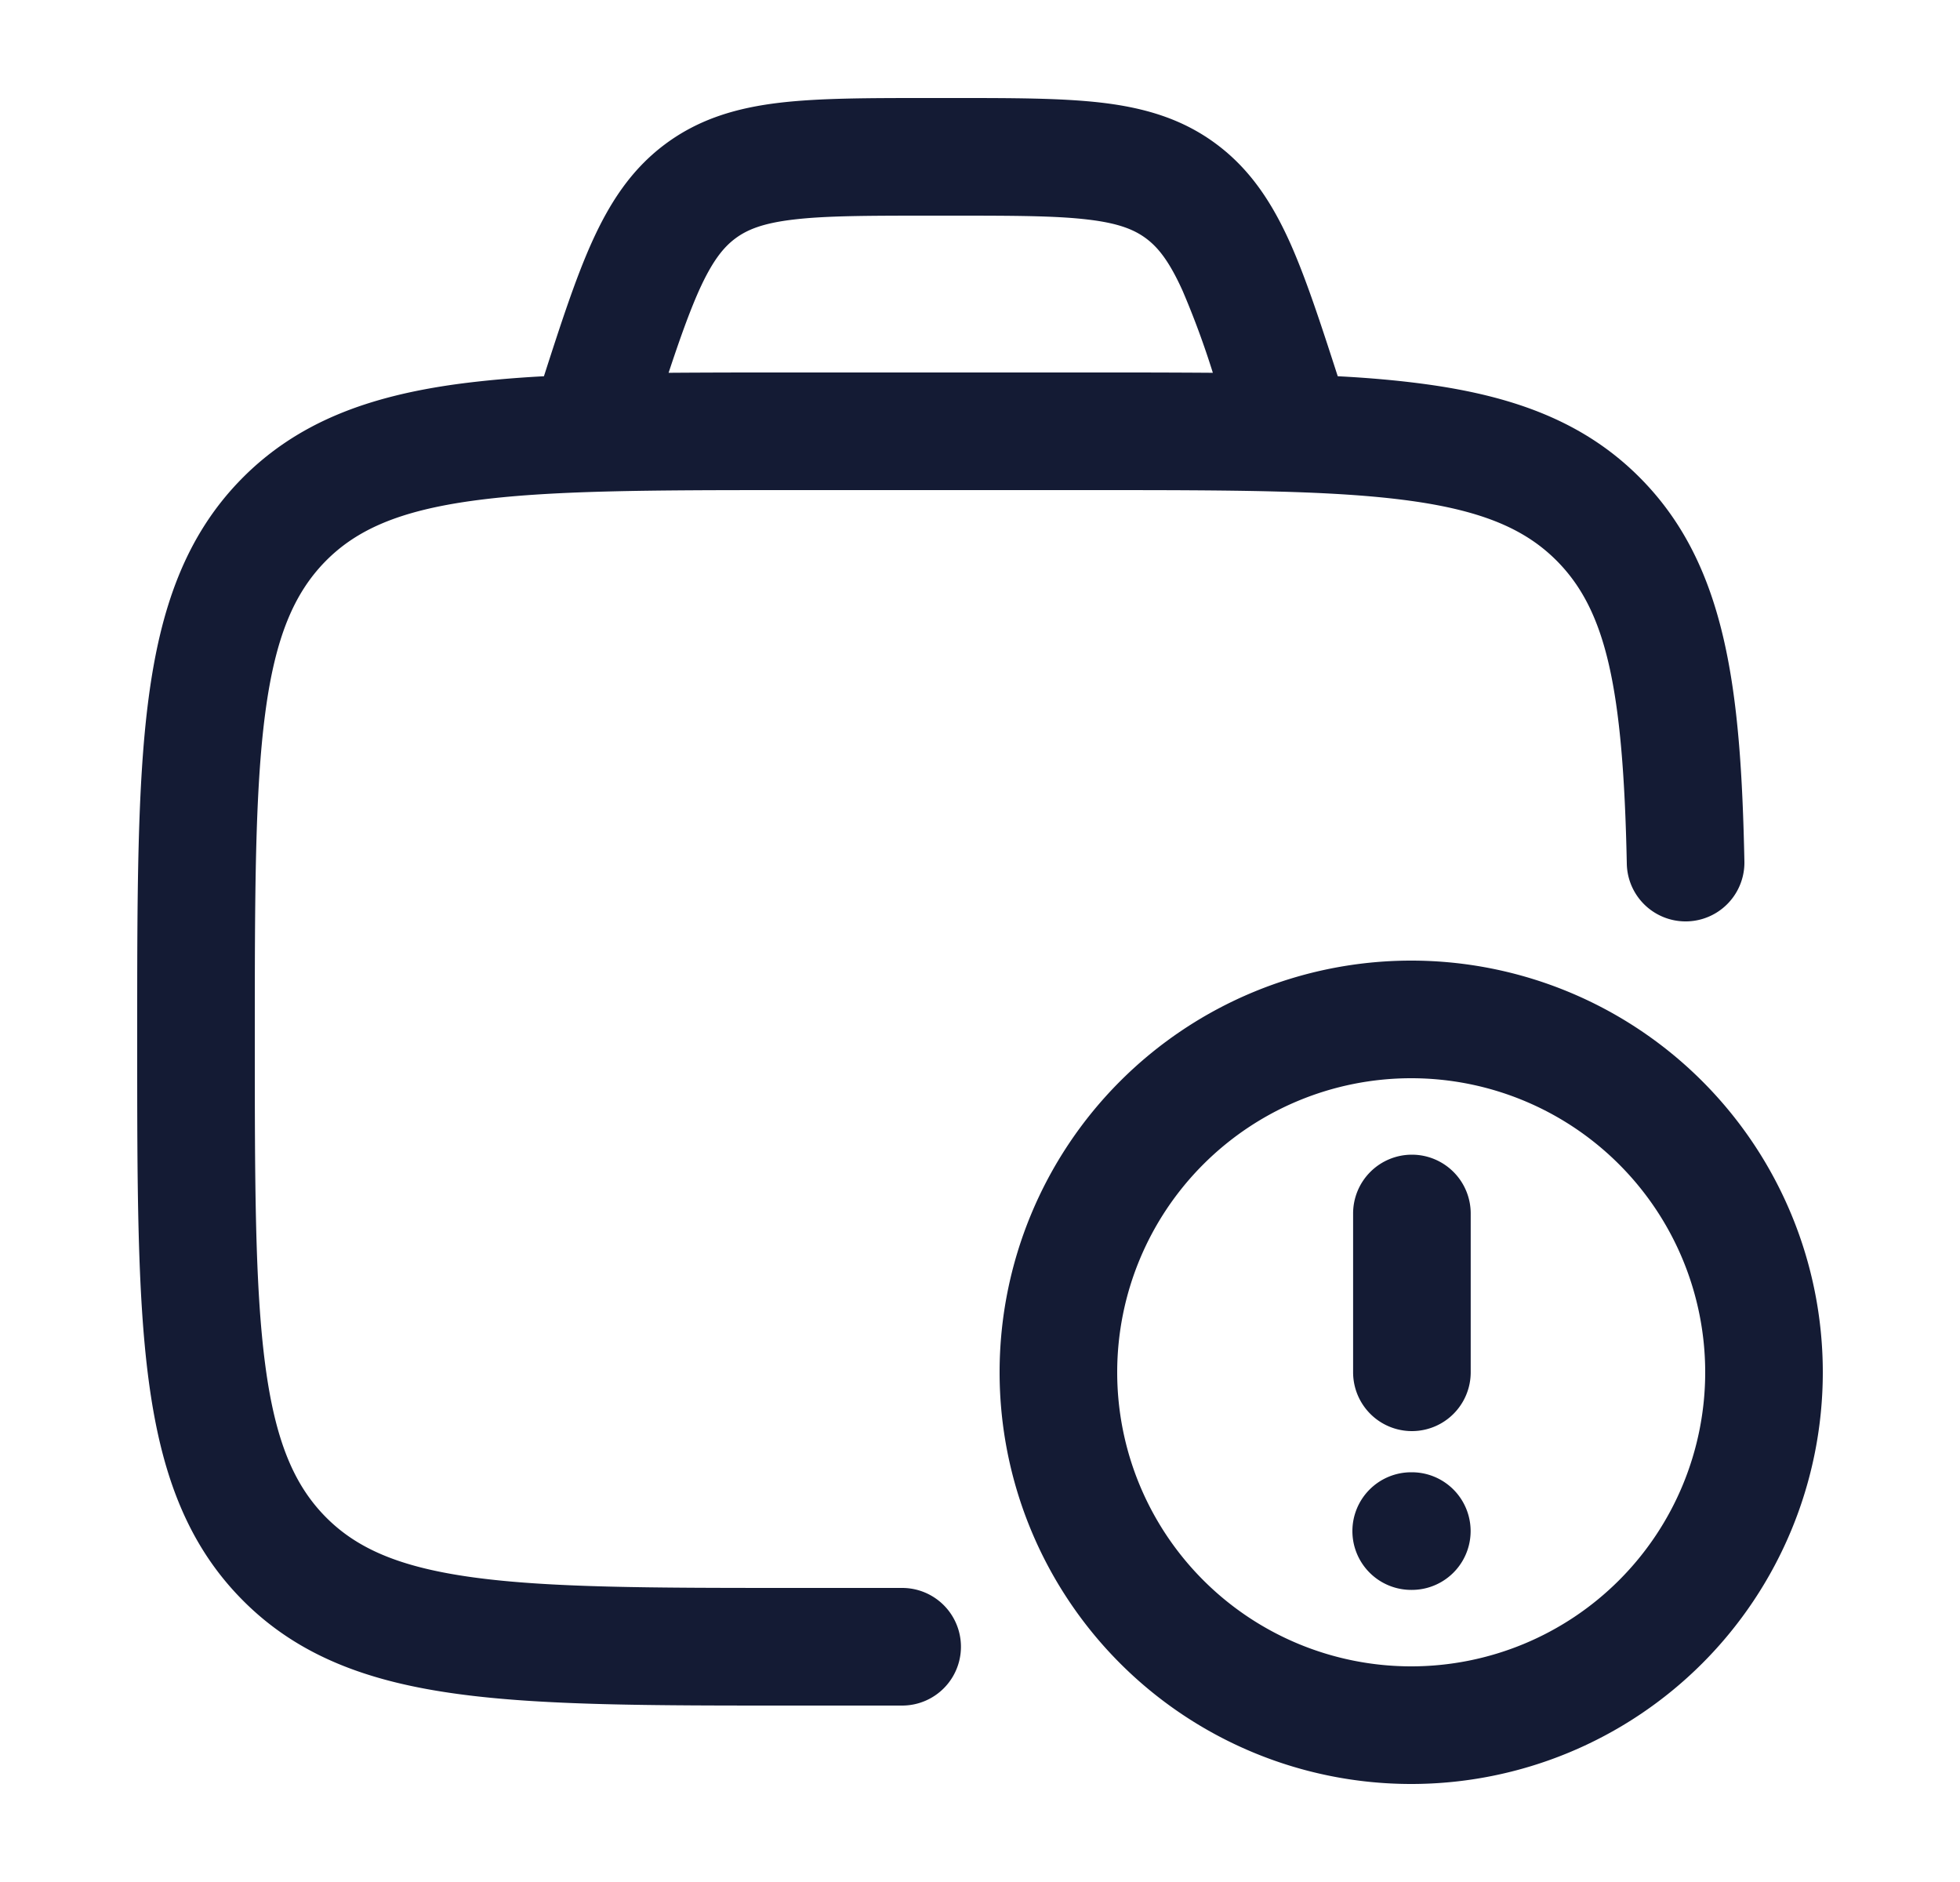 <svg xmlns="http://www.w3.org/2000/svg" width="25" height="24" fill="none"><path fill="#141B34" fill-rule="evenodd" d="M12.176 1.25h-.351c-.746 0-1.37 0-1.88.06-.54.064-1.025.203-1.463.53-.435.325-.71.754-.936 1.256-.203.452-.389 1.021-.608 1.702q-.6.032-1.107.1c-1.121.154-2.034.48-2.753 1.212-.716.73-1.032 1.654-1.182 2.79-.146 1.104-.146 2.515-.146 4.295v.11c0 1.78 0 3.19.146 4.295.15 1.136.466 2.06 1.183 2.79.718.733 1.63 1.058 2.752 1.211 1.086.149 2.473.149 4.217.149h1.459a.75.75 0 0 0 0-1.5h-1.402c-1.814 0-3.098-.002-4.07-.135-.95-.13-1.491-.373-1.886-.775-.397-.405-.638-.962-.766-1.936-.131-.995-.133-2.306-.133-4.154s.002-3.16.133-4.154c.128-.974.37-1.531.766-1.936.395-.402.936-.645 1.886-.775.972-.133 2.256-.135 4.07-.135h3.803c1.814 0 3.098.002 4.071.135.95.13 1.49.373 1.886.775.622.634.839 1.613.885 3.855a.75.75 0 1 0 1.5-.03c-.045-2.176-.223-3.763-1.315-4.875-.719-.733-1.631-1.058-2.752-1.211q-.514-.07-1.12-.101c-.22-.681-.406-1.25-.608-1.702-.226-.502-.502-.931-.937-1.256-.437-.327-.923-.466-1.463-.53-.51-.06-1.134-.06-1.88-.06m3.295 3.504a11 11 0 0 0-.385-1.044c-.17-.377-.312-.554-.466-.669-.152-.113-.352-.195-.742-.241-.41-.049-.946-.05-1.746-.05h-.263c-.801 0-1.336.001-1.747.05-.39.046-.59.128-.742.241-.154.115-.296.292-.466.67-.12.27-.24.605-.385 1.043q.71-.005 1.52-.004h3.916q.803-.001 1.506.004M18 13.75a3.75 3.75 0 1 0 0 7.5 3.75 3.75 0 0 0 0-7.5m-5.25 3.75a5.25 5.25 0 1 1 10.5 0 5.25 5.25 0 0 1-10.5 0m5.259-2.775a.75.75 0 0 1 .75.75V17.5a.75.75 0 0 1-1.5 0v-2.025a.75.75 0 0 1 .75-.75m-.759 4.8a.75.75 0 0 1 .75-.75h.008a.75.75 0 0 1 0 1.5H18a.75.75 0 0 1-.75-.75" clip-rule="evenodd"/></svg>